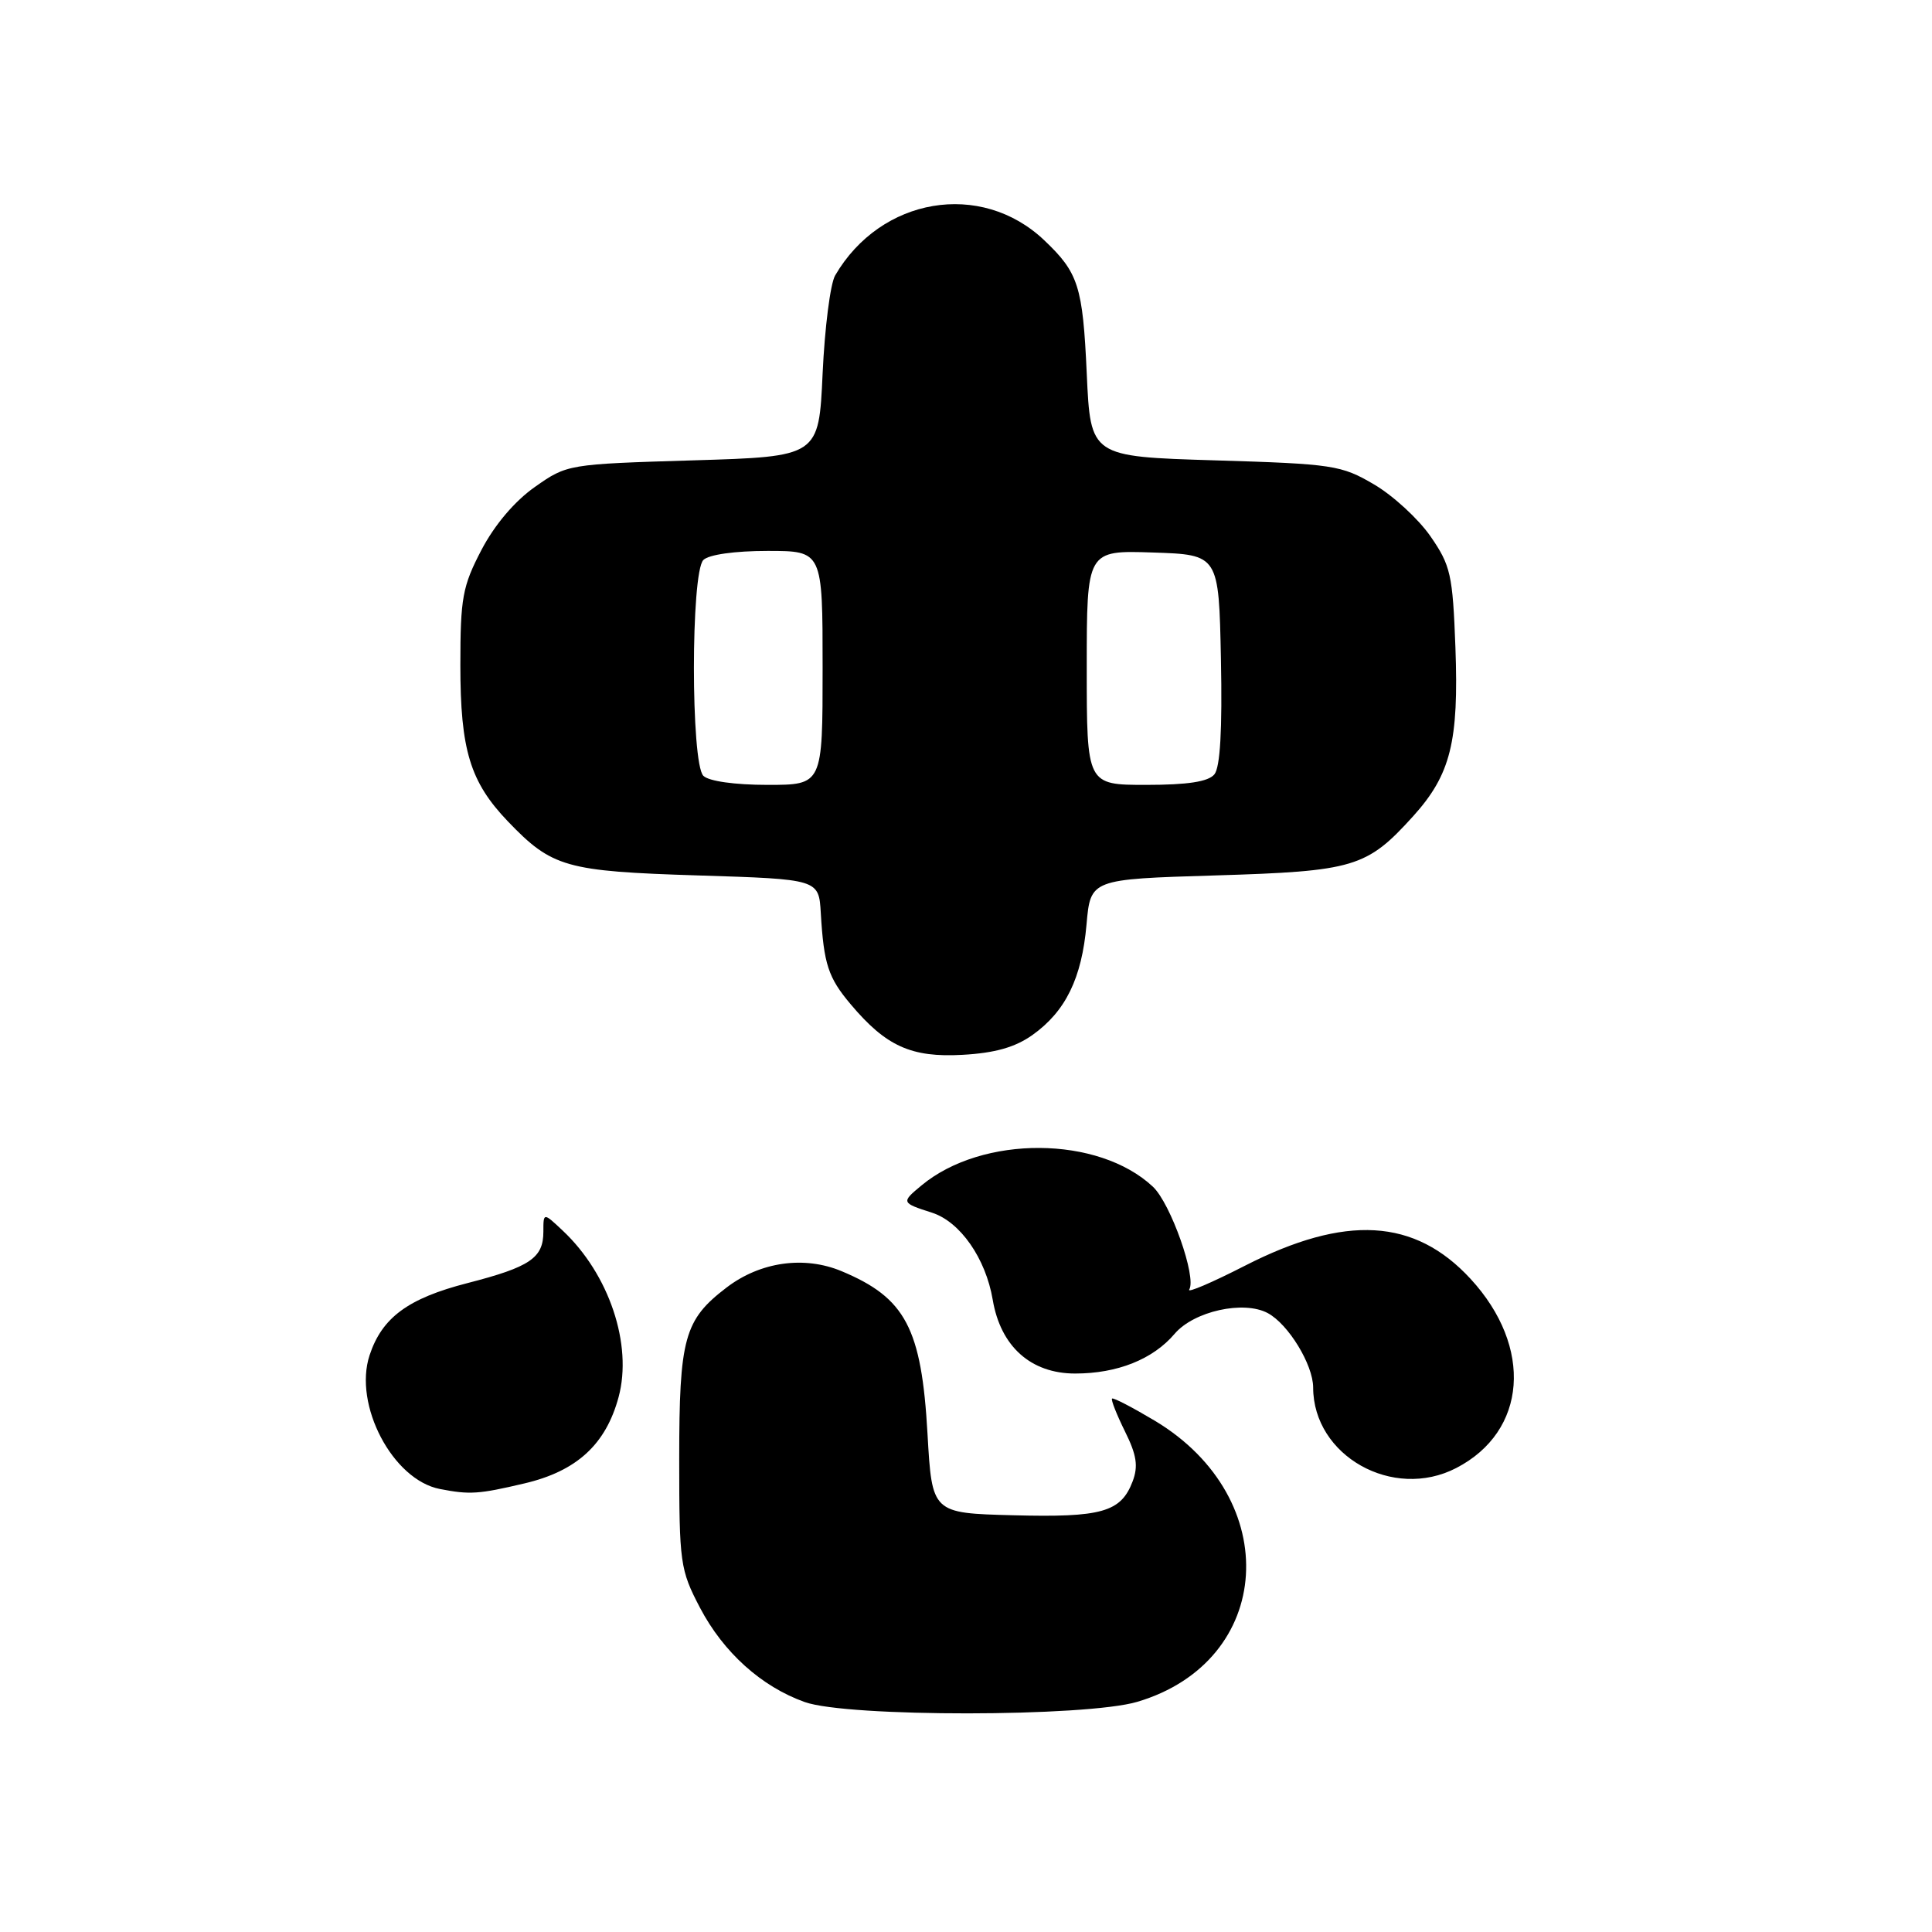 <?xml version="1.0" encoding="UTF-8" standalone="no"?>
<!DOCTYPE svg PUBLIC "-//W3C//DTD SVG 1.1//EN" "http://www.w3.org/Graphics/SVG/1.1/DTD/svg11.dtd" >
<svg xmlns="http://www.w3.org/2000/svg" xmlns:xlink="http://www.w3.org/1999/xlink" version="1.1" viewBox="0 0 256 256">
 <g >
 <path fill="currentColor"
d=" M 150.70 225.50 C 168.82 220.12 170.17 198.55 153.03 188.26 C 150.06 186.49 147.51 185.16 147.35 185.32 C 147.19 185.48 147.96 187.43 149.06 189.66 C 150.62 192.80 150.84 194.28 150.08 196.29 C 148.53 200.37 145.98 201.09 134.25 200.78 C 123.50 200.50 123.50 200.50 122.90 190.00 C 122.11 175.98 119.99 171.98 111.52 168.44 C 106.56 166.37 100.75 167.19 96.28 170.60 C 90.66 174.89 90.00 177.28 90.00 193.34 C 90.00 207.14 90.12 208.00 92.75 213.03 C 95.85 218.94 100.88 223.48 106.63 225.53 C 112.29 227.55 143.88 227.52 150.70 225.50 Z  M 69.49 196.56 C 76.43 194.93 80.28 191.39 81.97 185.11 C 83.84 178.16 80.71 168.83 74.56 163.06 C 72.00 160.65 72.00 160.65 72.00 163.20 C 72.00 166.69 70.25 167.88 61.93 170.02 C 54.07 172.04 50.62 174.58 48.97 179.58 C 46.81 186.15 52.03 196.09 58.29 197.30 C 62.25 198.07 63.42 197.99 69.49 196.56 Z  M 192.96 194.52 C 202.35 189.67 203.19 178.50 194.86 169.46 C 187.46 161.43 178.30 160.90 164.95 167.72 C 160.59 169.95 157.27 171.37 157.58 170.87 C 158.58 169.26 155.12 159.46 152.77 157.25 C 145.55 150.47 130.17 150.38 122.11 157.07 C 119.39 159.32 119.41 159.38 123.50 160.69 C 127.23 161.89 130.61 166.74 131.54 172.22 C 132.58 178.41 136.59 182.00 142.46 182.00 C 148.05 182.00 152.77 180.12 155.65 176.73 C 158.20 173.74 164.78 172.28 167.98 173.99 C 170.71 175.45 173.99 180.82 174.00 183.85 C 174.01 192.91 184.58 198.86 192.96 194.52 Z  M 136.81 137.14 C 141.20 134.01 143.34 129.63 143.97 122.50 C 144.50 116.50 144.50 116.50 161.00 116.00 C 179.47 115.44 181.10 114.95 187.27 108.13 C 192.22 102.64 193.31 98.27 192.85 85.77 C 192.49 76.13 192.22 74.93 189.55 71.07 C 187.95 68.76 184.58 65.66 182.07 64.19 C 177.73 61.64 176.65 61.47 161.00 61.00 C 144.50 60.50 144.50 60.50 144.00 49.50 C 143.47 37.91 142.91 36.14 138.34 31.81 C 129.97 23.89 116.70 26.13 110.66 36.50 C 110.02 37.60 109.28 43.45 109.00 49.50 C 108.50 60.50 108.50 60.50 91.83 61.00 C 75.26 61.50 75.14 61.52 70.88 64.52 C 68.20 66.40 65.53 69.55 63.79 72.88 C 61.28 77.69 61.00 79.23 61.00 88.15 C 61.00 99.37 62.29 103.61 67.30 108.84 C 73.15 114.94 74.97 115.45 92.50 116.00 C 108.50 116.50 108.50 116.50 108.76 121.00 C 109.16 127.76 109.74 129.54 112.71 133.06 C 117.40 138.64 120.75 140.15 127.54 139.77 C 131.85 139.53 134.51 138.77 136.81 137.14 Z  M 93.20 102.80 C 91.53 101.13 91.53 75.87 93.20 74.20 C 93.91 73.49 97.36 73.00 101.70 73.00 C 109.00 73.00 109.00 73.00 109.00 88.50 C 109.00 104.00 109.00 104.00 101.70 104.00 C 97.36 104.00 93.91 103.51 93.20 102.80 Z  M 144.00 88.46 C 144.00 72.92 144.00 72.92 152.75 73.21 C 161.50 73.50 161.50 73.50 161.78 87.36 C 161.97 96.73 161.68 101.67 160.91 102.61 C 160.10 103.58 157.38 104.00 151.88 104.00 C 144.00 104.00 144.00 104.00 144.00 88.46 Z "/>
</g>
</svg>